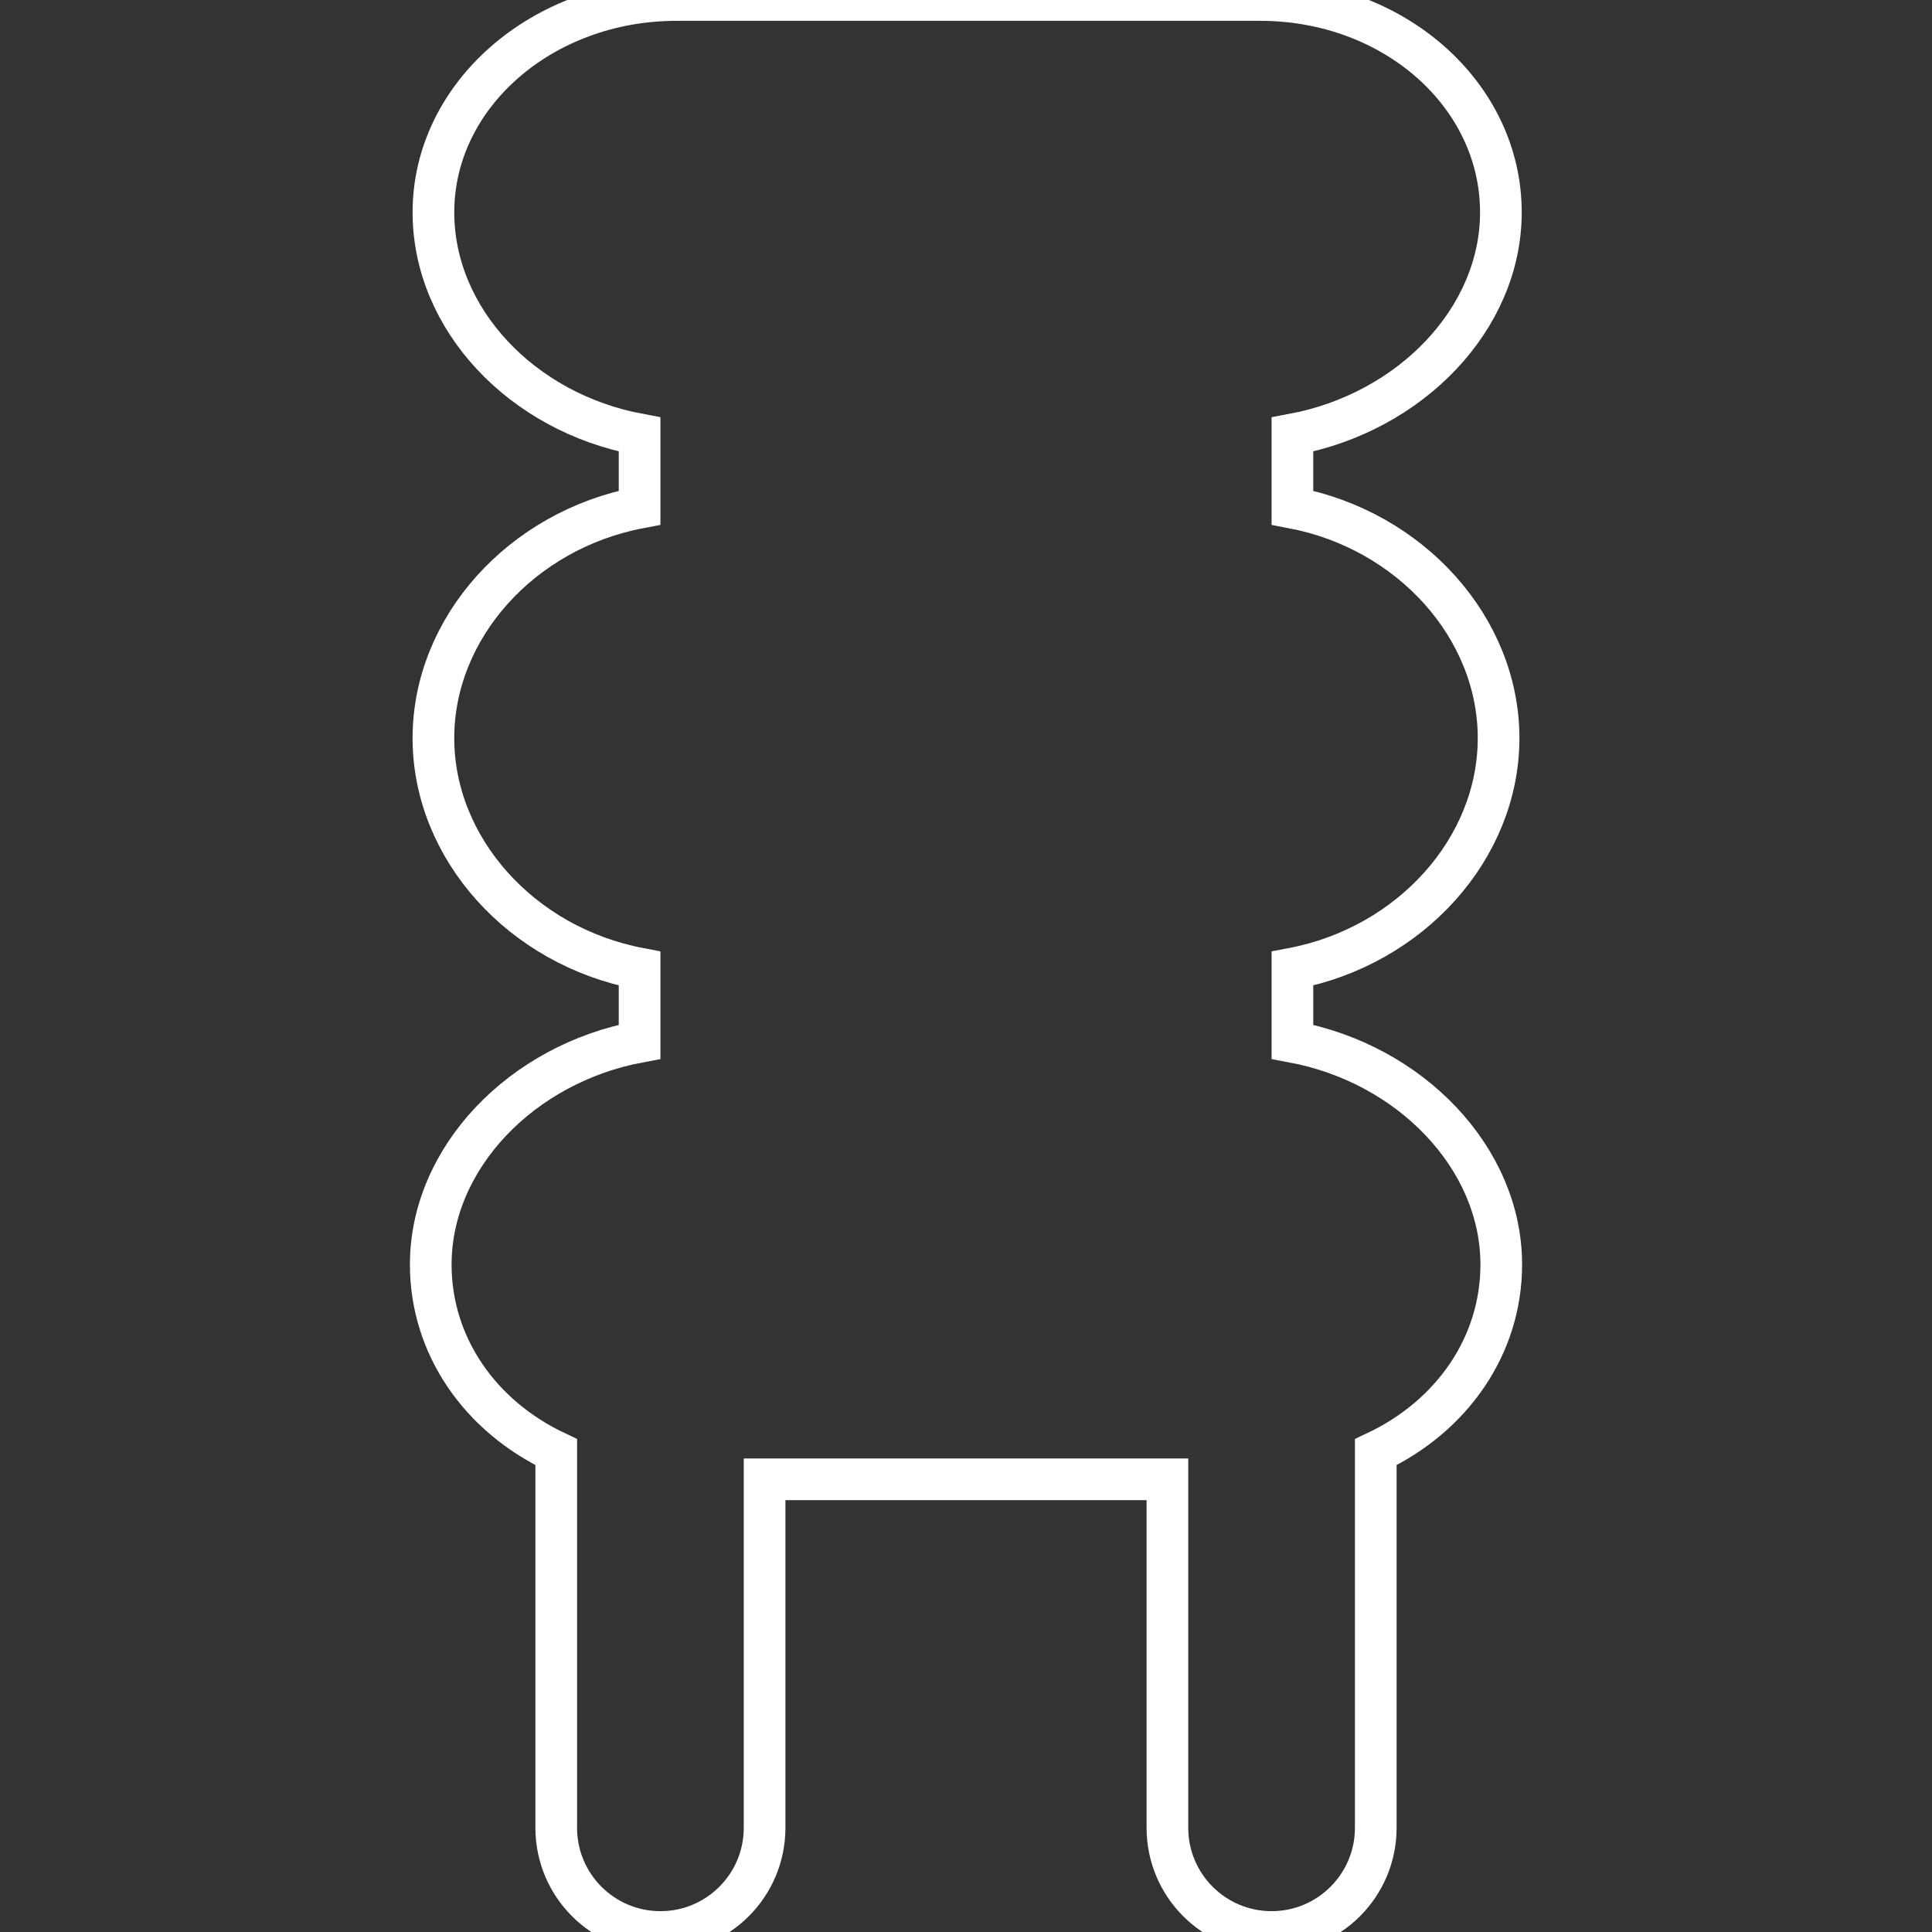 <?xml version="1.0" encoding="iso-8859-1"?>
<!-- Generator: Adobe Illustrator 17.1.0, SVG Export Plug-In . SVG Version: 6.00 Build 0)  -->
<!DOCTYPE svg PUBLIC "-//W3C//DTD SVG 1.1//EN" "http://www.w3.org/Graphics/SVG/1.1/DTD/svg11.dtd">
<svg version="1.1" id="Capa_1" xmlns="http://www.w3.org/2000/svg" xmlns:xlink="http://www.w3.org/1999/xlink" x="0px" y="0px"
	 viewBox="0 0 278.179 278.179" style="enable-background:new 0 0 278.179 278.179;" xml:space="preserve">
<rect x="0" y="0" width="278.179" height="278.179" fill="#333333" stroke="none"/>
<path style="fill:none;"  stroke="white" stroke-width="6" d="M215.774,106.279c0-15.896-12.685-29.956-29.685-33.183V62.561c17-3.153,30.016-16.656,30.016-31.987
	C216.105,13.667,200.736,0,181.437,0H97.409C78.11,0,62.407,13.667,62.407,30.574c0,15.331,12.683,28.833,29.683,31.987v10.536
	c-17,3.226-29.685,17.287-29.685,33.183s12.685,29.955,29.685,33.184v10.536c-17,3.153-30.069,16.745-30.069,32.075
	c0,11.667,7.069,21.832,18.069,27.013v54.091c0,8.284,6.716,15,15,15s15-6.716,15-15V213h58v50.179c0,8.284,6.716,15,15,15
	c8.284,0,15-6.716,15-15v-54.091c11-5.181,18.07-15.345,18.07-27.013c0-15.33-13.07-28.922-30.07-32.075v-10.536
	C203.089,136.234,215.774,122.175,215.774,106.279z"/>
<g>
</g>
<g>
</g>
<g>
</g>
<g>
</g>
<g>
</g>
<g>
</g>
<g>
</g>
<g>
</g>
<g>
</g>
<g>
</g>
<g>
</g>
<g>
</g>
<g>
</g>
<g>
</g>
<g>
</g>
</svg>
